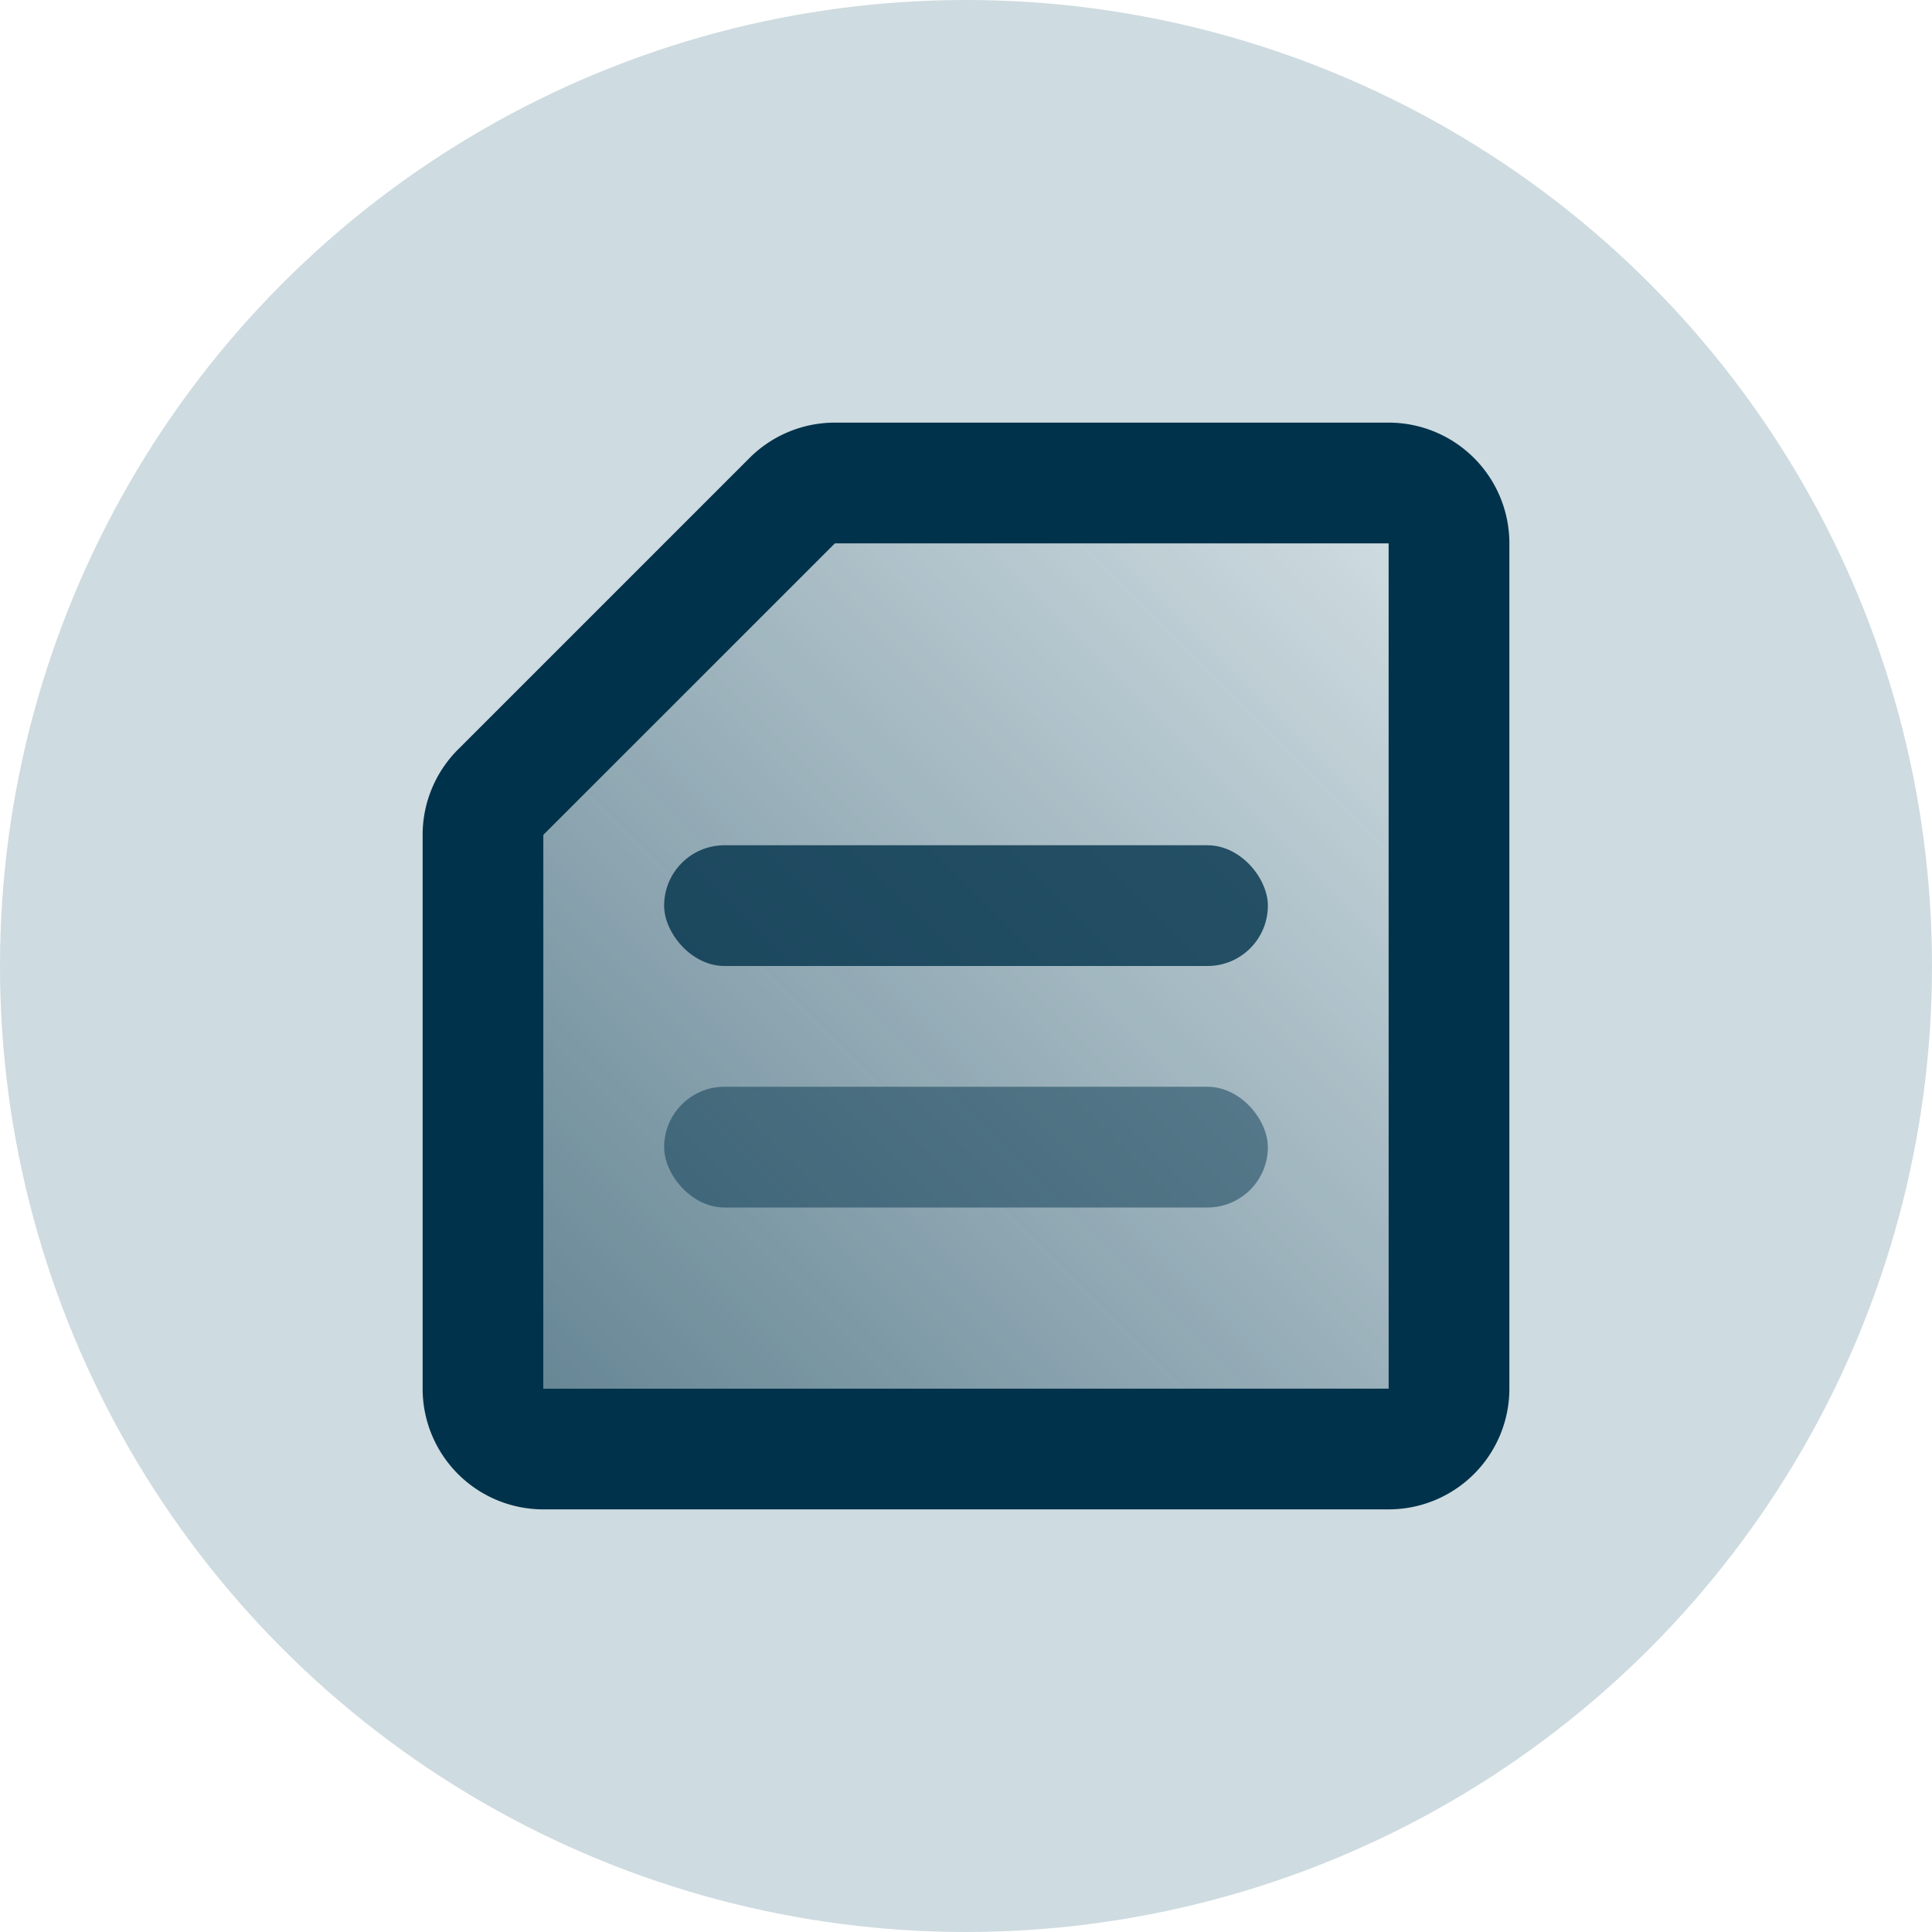 <svg xmlns="http://www.w3.org/2000/svg" width="64" height="64">
	<linearGradient id="nrzsmjba" x1="100%" x2="0%" y1="0%" y2="100%">
		<stop offset="0" stop-color="#01324b" stop-opacity="0" />
		<stop offset="1" stop-color="#01324b" stop-opacity=".499" />
	</linearGradient>
	<g fill="none" fill-rule="evenodd">
		<circle cx="32" cy="32" r="32" fill="#cedbe0" />
		<path fill="#01324b" fill-rule="nonzero"
			  d="M46 14a4 4 0 014 4v28a4 4 0 01-4 4H18a4 4 0 01-4-4V27.657a4 4 0 011.172-2.829l9.656-9.656A4 4 0 0127.657 14zm0 4H27.657L18 27.657V46h28z" />
		<path fill="url(#nrzsmjba)" fill-rule="nonzero" d="M38 10H19.657L10 19.657V38h28z" transform="translate(8 8)" />
		<g fill="#01324b" transform="translate(8 8)">
			<rect width="20" height="4" x="14" y="20" opacity=".795" rx="2" />
			<rect width="20" height="4" x="14" y="28" opacity=".48" rx="2" />
		</g>
	</g>
</svg>

